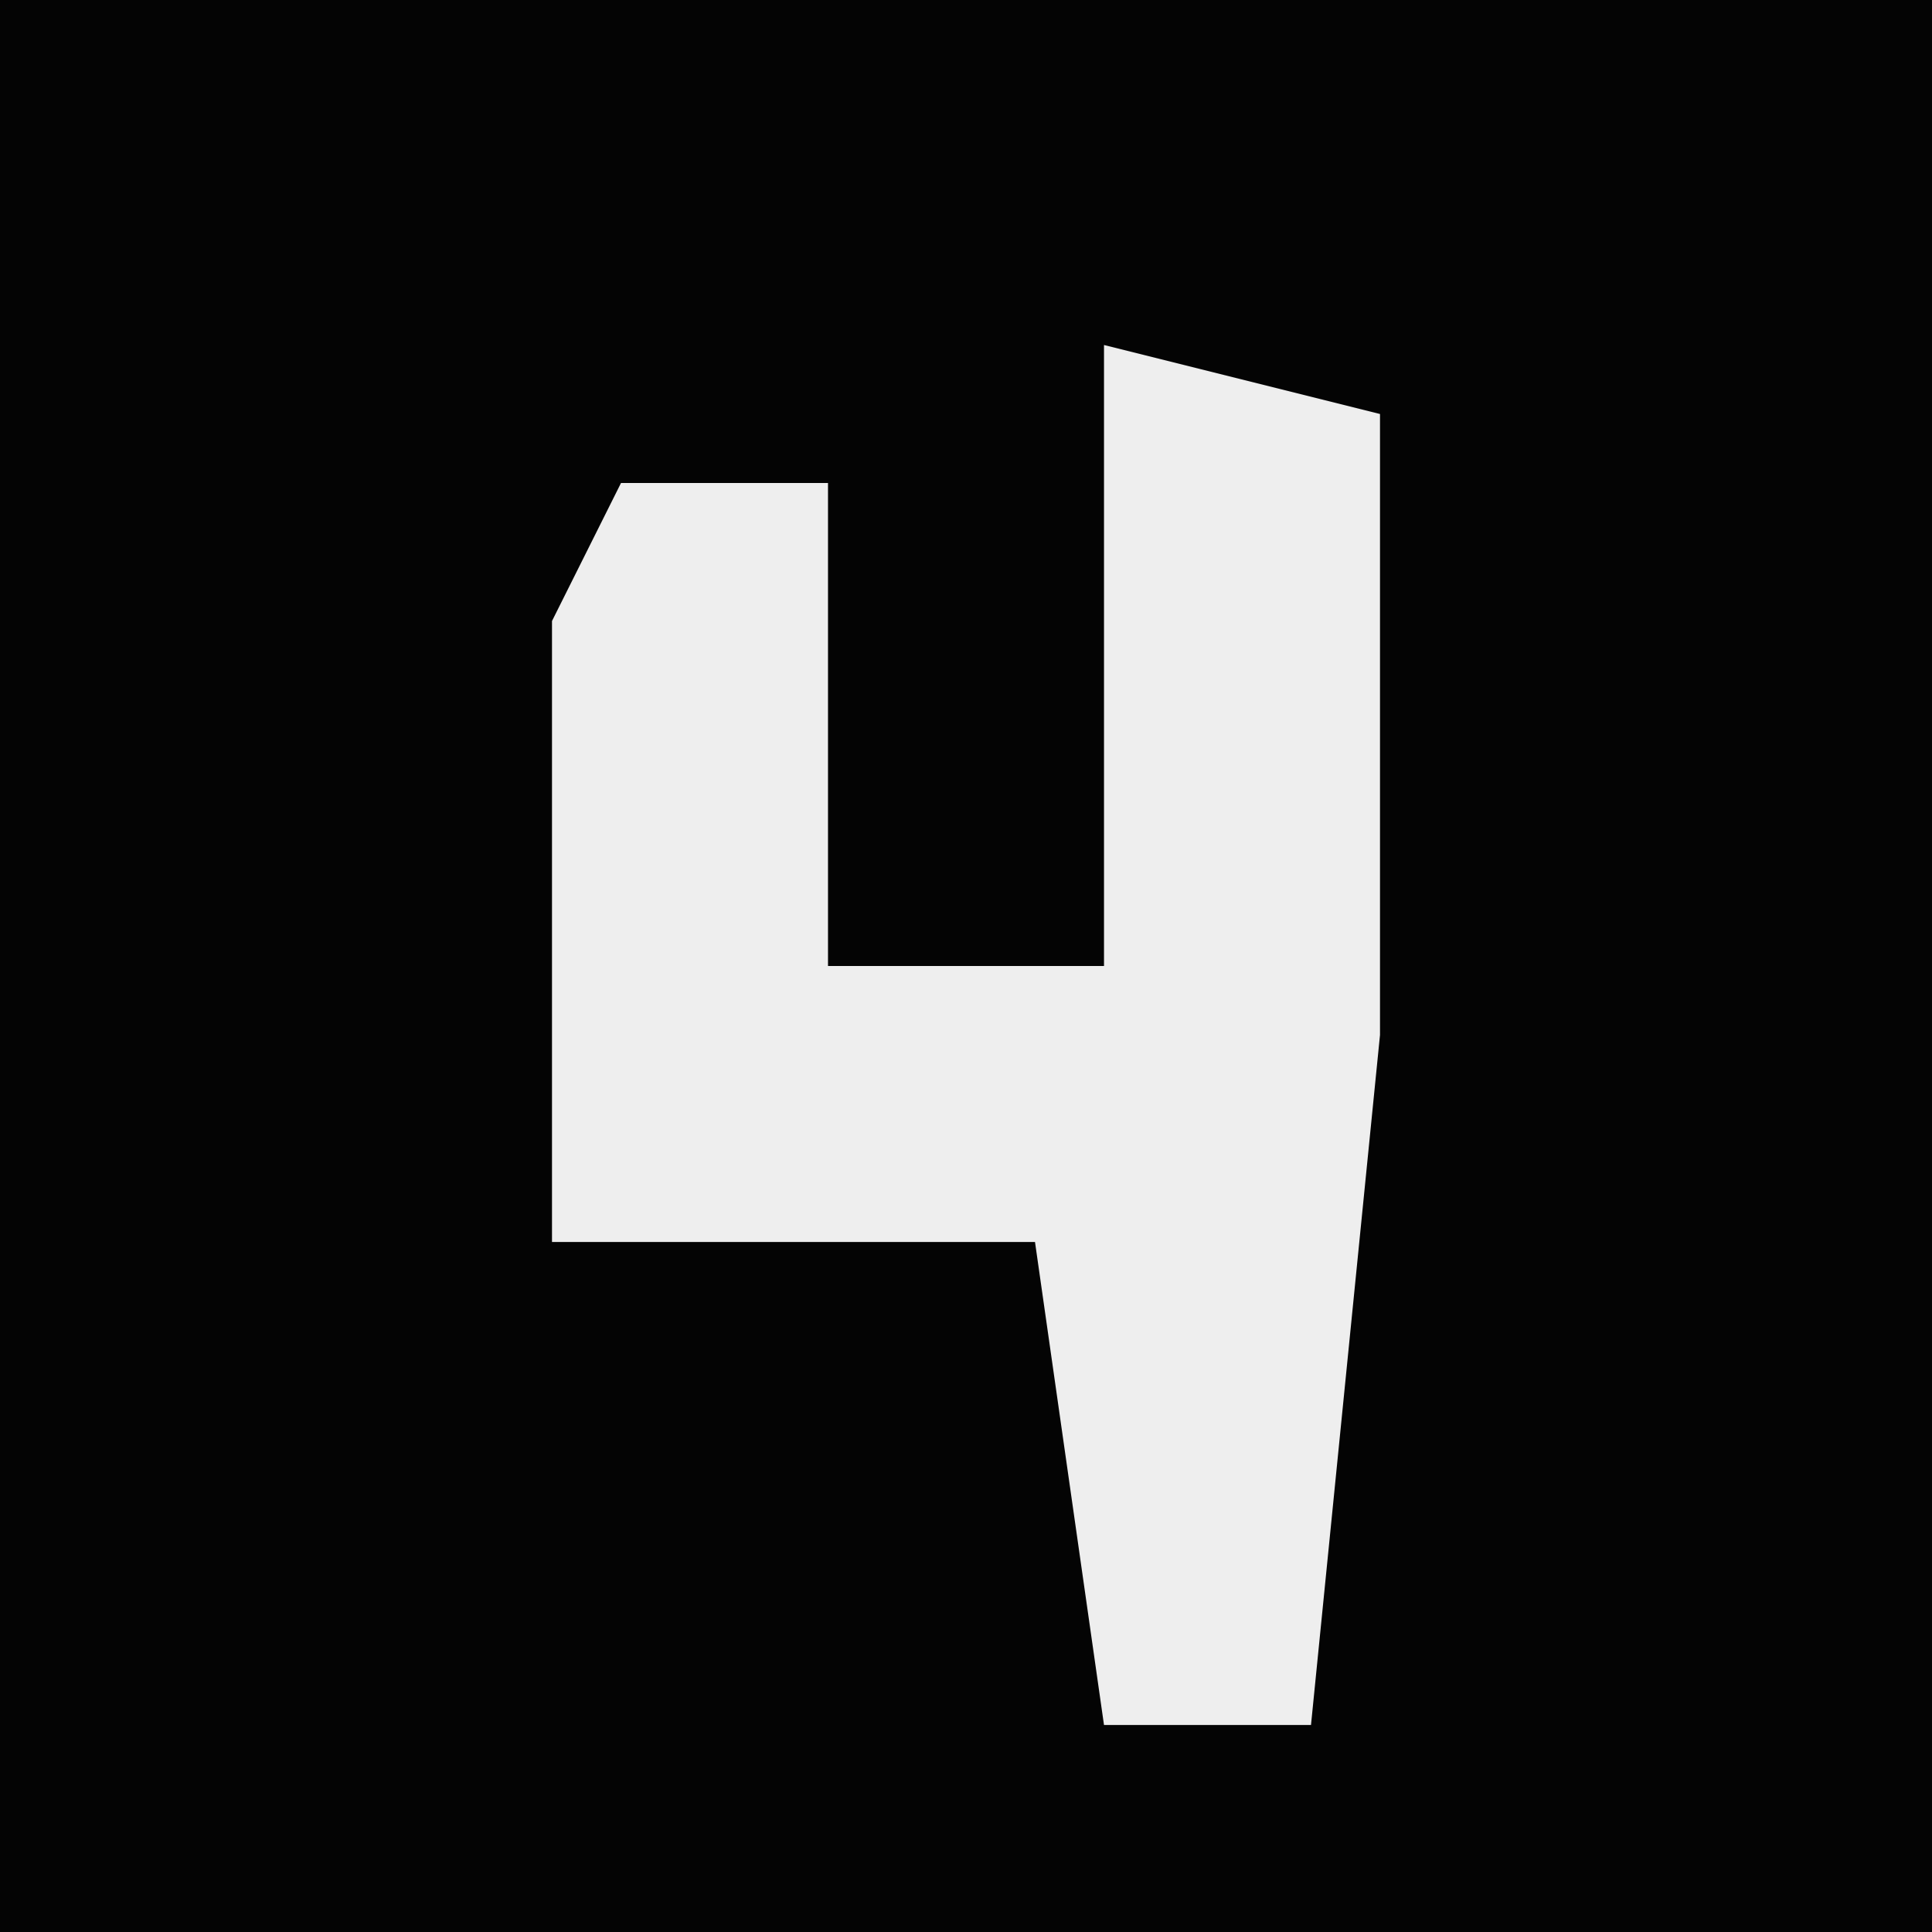 <?xml version="1.0" encoding="UTF-8"?>
<svg version="1.1" xmlns="http://www.w3.org/2000/svg" width="28" height="28">
<path d="M0,0 L28,0 L28,28 L0,28 Z " fill="#040404" transform="translate(0,0)"/>
<path d="M0,0 L4,1 L4,10 L3,20 L0,20 L-1,13 L-8,13 L-8,4 L-7,2 L-4,2 L-4,9 L0,9 Z " fill="#EEEEEE" transform="translate(16,5)"/>
</svg>
